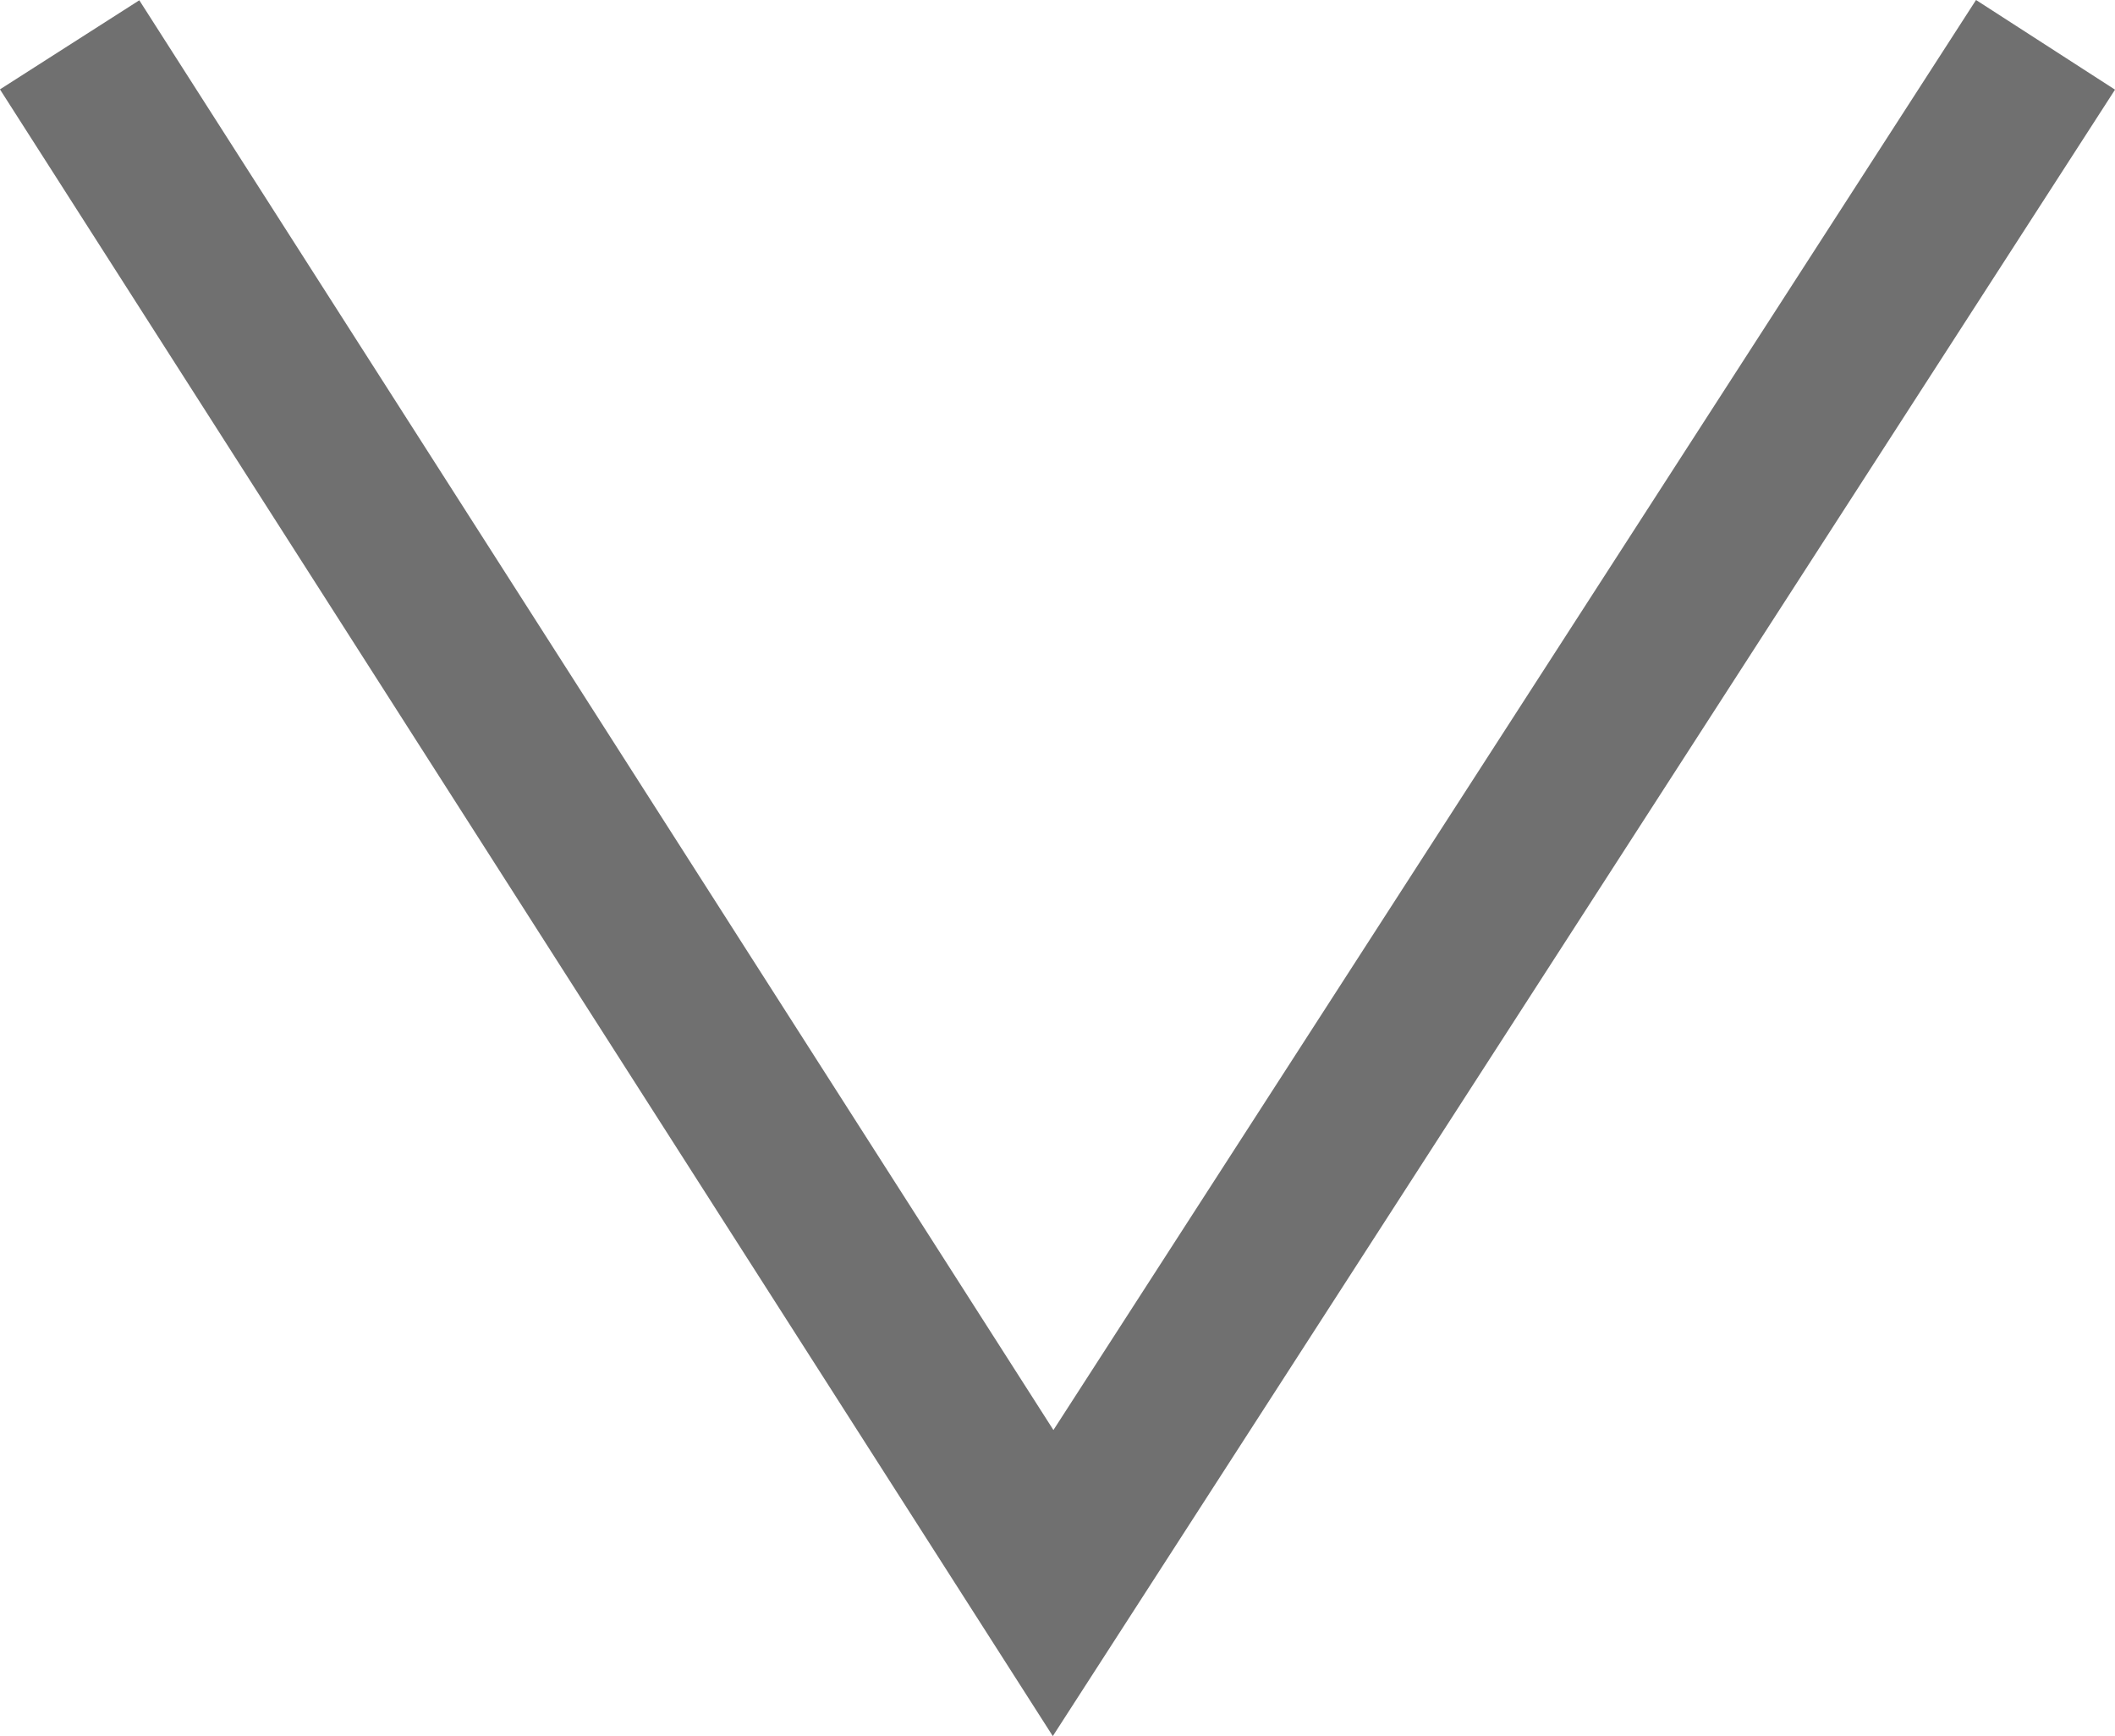 <svg xmlns="http://www.w3.org/2000/svg" width="12.787" height="10.496" viewBox="0 0 12.787 10.496">
  <path id="Path_5" data-name="Path 5" d="M11616.5,3454.056l5.946,9.3,6-9.3" transform="translate(-11616.079 -3453.785)" fill="none" stroke="#707070" stroke-width="1"/>
</svg>
